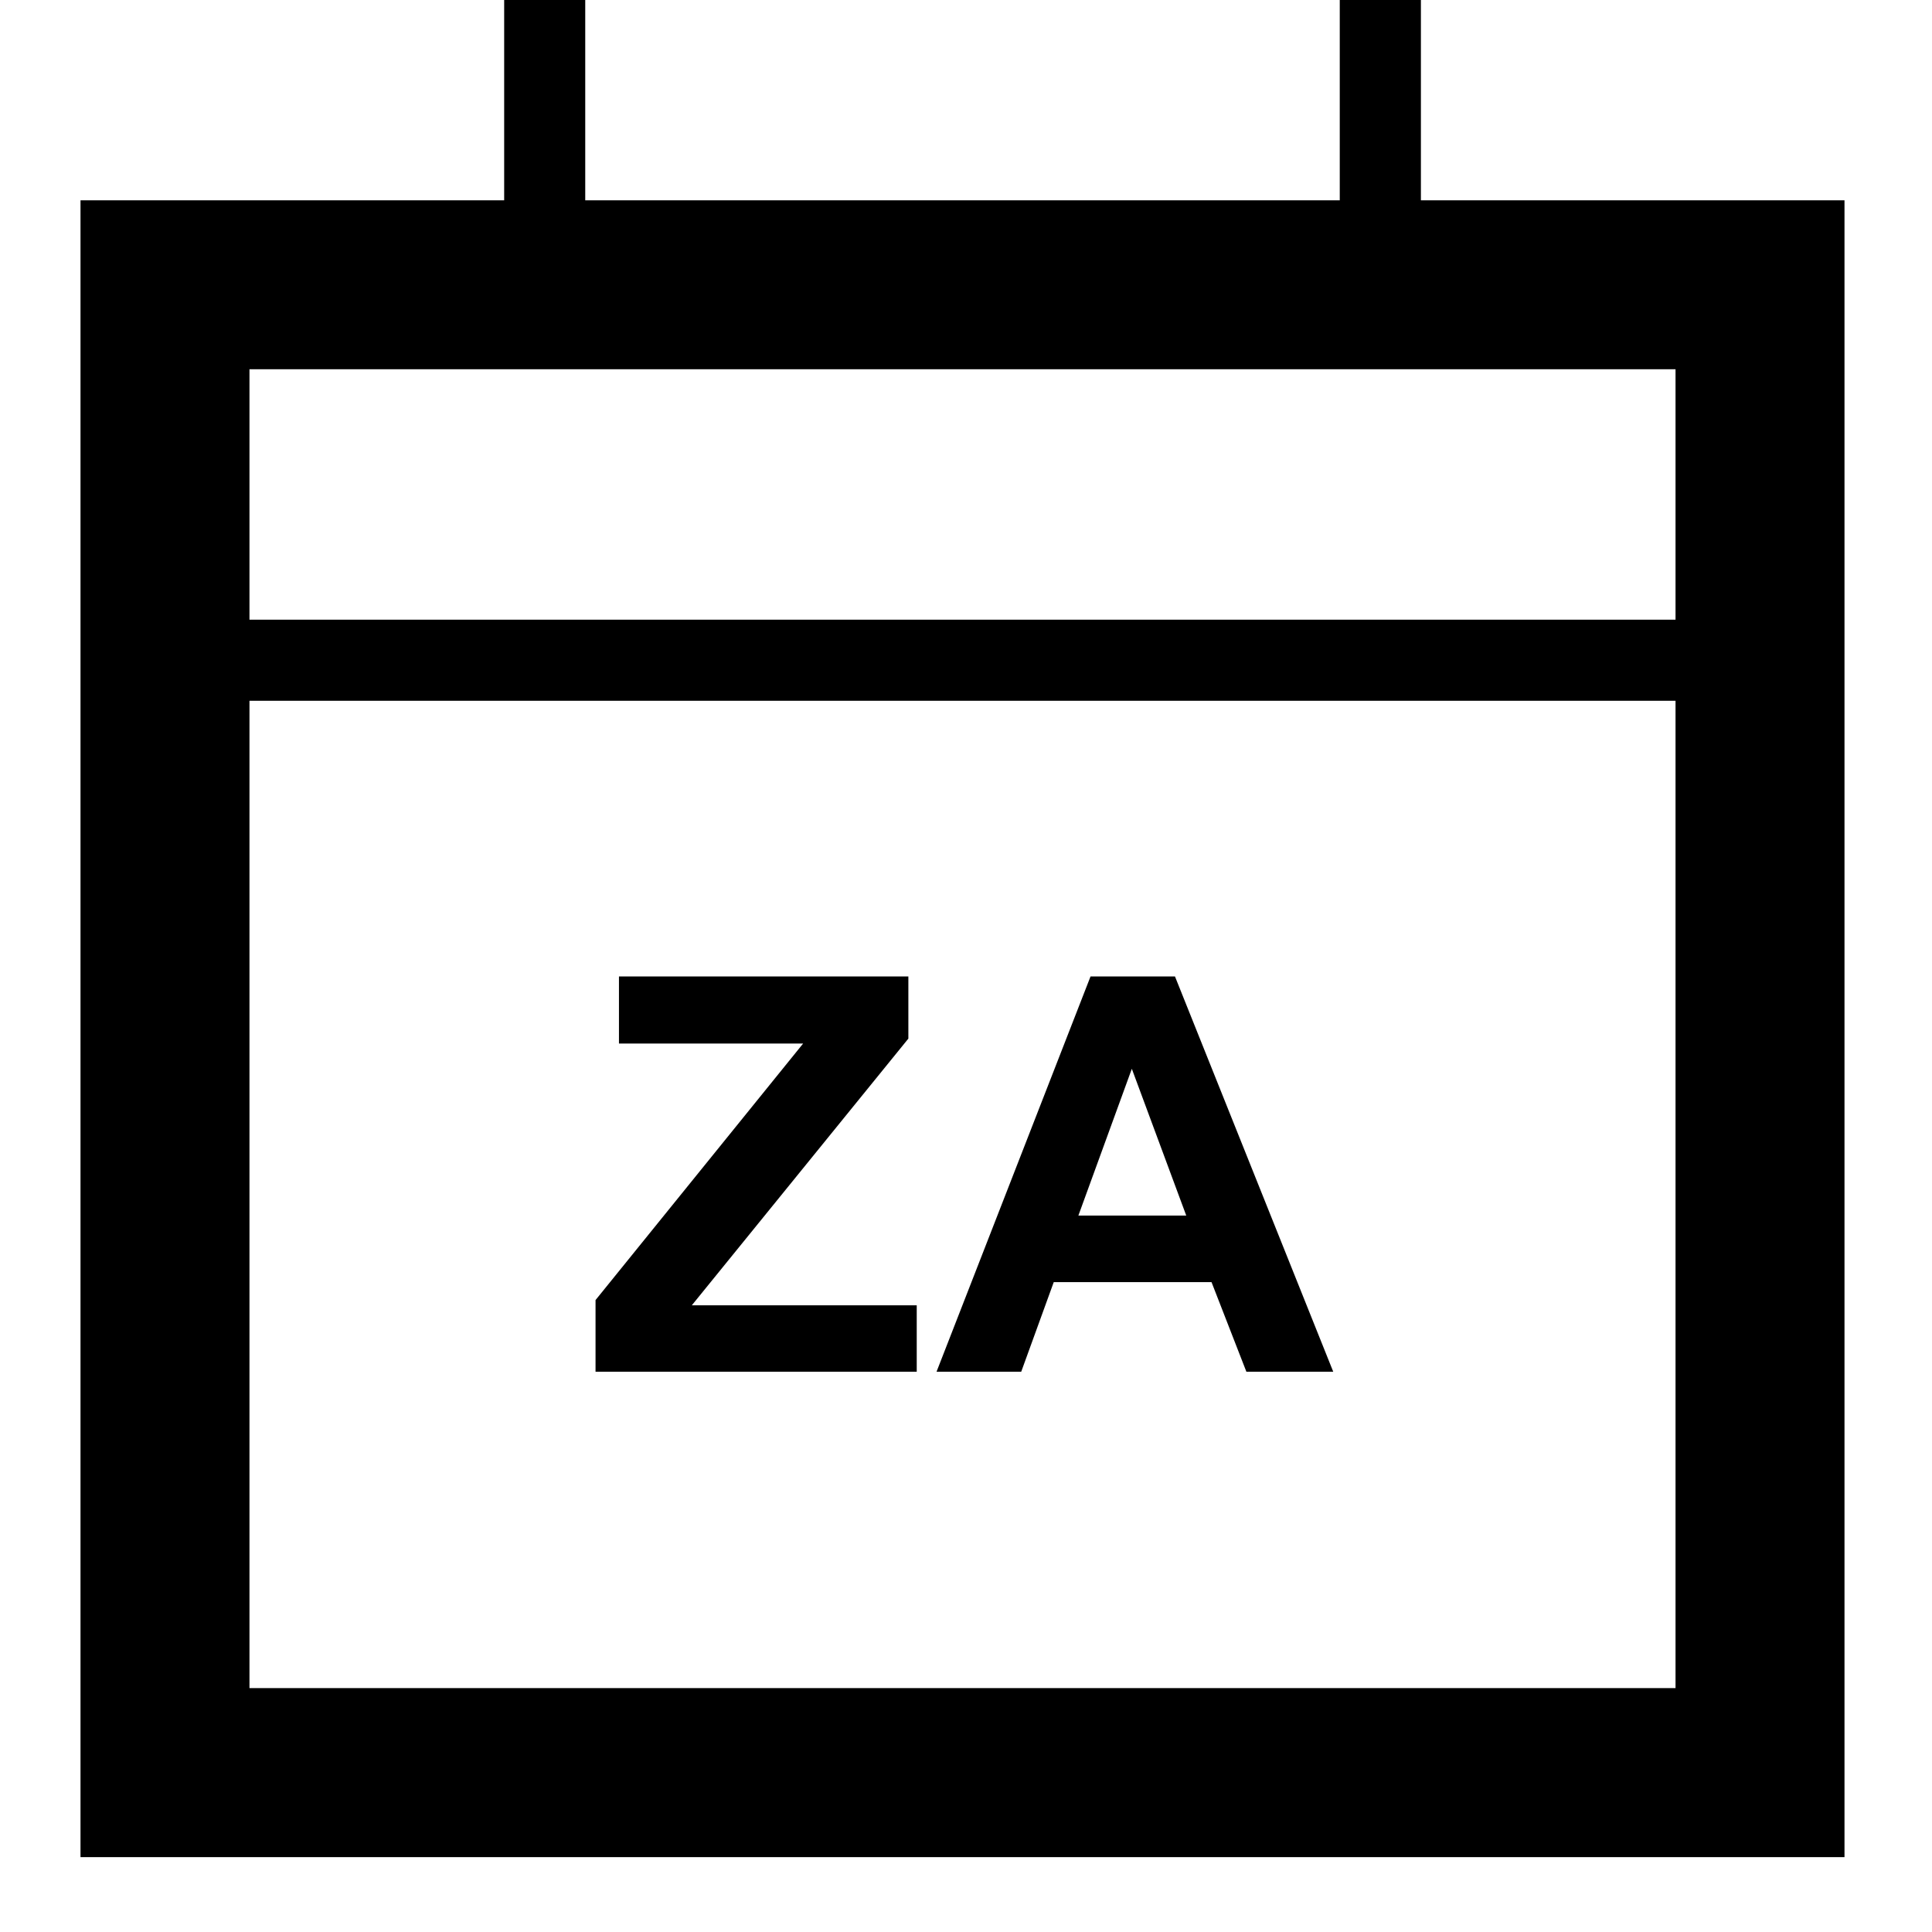 <svg xmlns="http://www.w3.org/2000/svg" height="100%" width="100%" preserveAspectRatio="xMidYMid meet" viewBox="0 0 24 24" focusable="false">
    <path d="M 16.651 2.488 L 16.651 0 L 15.643 0 L 15.643 2.488 L 6.27 2.488 L 6.27 0 L 5.263 0 L 5.263 2.488 L 0 2.488 L 0 23.07 L 21.913 23.07 L 21.913 2.488 L 16.651 2.488 L 16.651 2.488 M 19.814 4.587 L 19.814 7.698 L 2.099 7.698 L 2.099 4.587 L 19.814 4.587 L 19.814 4.587 M 2.099 20.97 L 2.099 8.705 L 19.814 8.705 L 19.814 20.97 L 2.099 20.97 L 2.099 20.97 M 10.284 12.902 L 10.284 12.13 L 6.689 12.13 L 6.689 12.963 L 8.977 12.963 L 6.398 16.15 L 6.398 17.04 L 10.388 17.04 L 10.388 16.215 L 7.594 16.215 L 10.284 12.902 M 12.396 15.1 L 13.06 13.277 L 13.736 15.1 L 12.396 15.1 L 12.396 15.1 M 12.547 12.13 L 10.634 17.04 L 11.686 17.04 L 12.09 15.927 L 14.05 15.927 L 14.483 17.04 L 15.562 17.04 L 13.596 12.13 L 12.547 12.13 L 12.547 12.13" transform="translate(1)" />
</svg>
